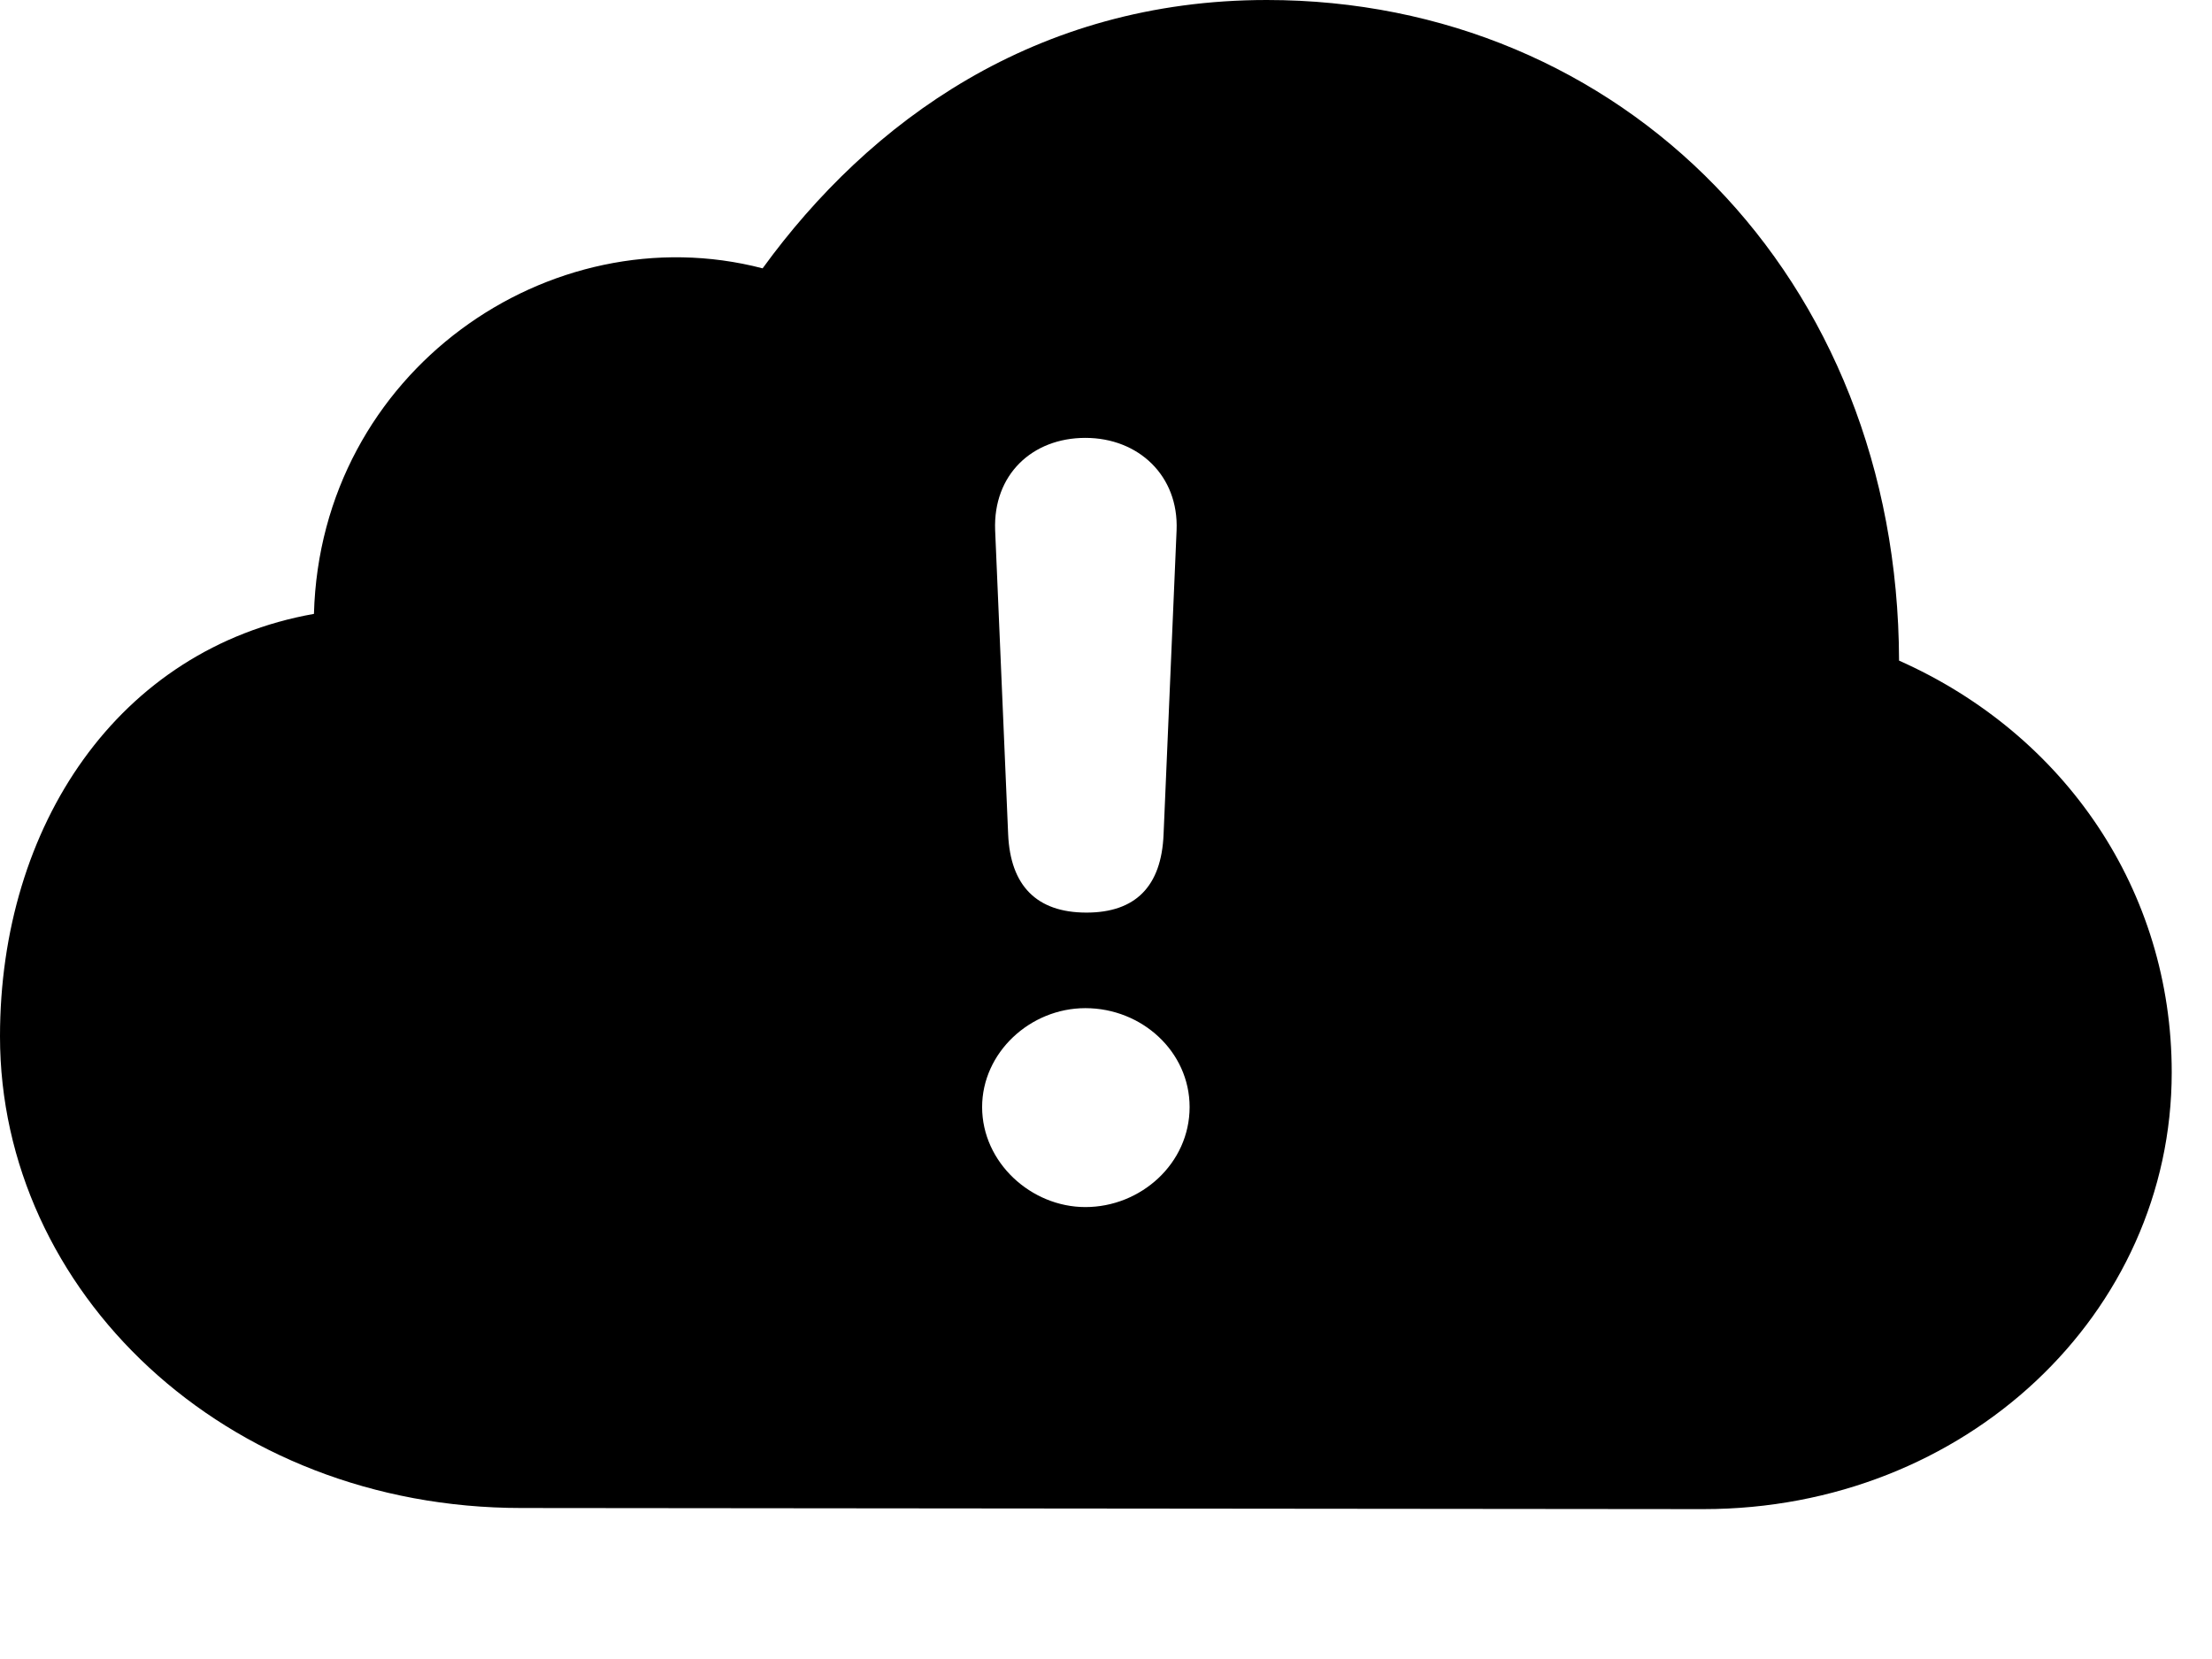 <svg version="1.1" xmlns="http://www.w3.org/2000/svg" xmlns:xlink="http://www.w3.org/1999/xlink" width="19.883" height="14.912" viewBox="0 0 19.883 14.912">
 <g>
  <rect height="14.912" opacity="0" width="19.883" x="0" y="0"/>
  <path d="M17.07 5.938C18.564 6.602 19.521 8.008 19.521 9.639C19.521 11.807 17.666 13.565 15.312 13.565L4.688 13.555C2.012 13.555 0 11.602 0 9.316C0 7.422 1.064 5.83 2.822 5.518C2.881 3.34 4.941 1.914 6.855 2.412C7.812 1.094 9.307 0 11.387 0C14.57 0 17.061 2.48 17.07 5.938ZM8.828 9.951C8.828 10.449 9.268 10.85 9.756 10.85C10.254 10.85 10.693 10.459 10.693 9.951C10.693 9.453 10.264 9.062 9.756 9.062C9.258 9.062 8.828 9.463 8.828 9.951ZM8.945 4.766L9.062 7.5C9.082 7.959 9.316 8.203 9.766 8.203C10.205 8.203 10.44 7.969 10.459 7.5L10.576 4.766C10.596 4.277 10.234 3.936 9.756 3.936C9.277 3.936 8.926 4.268 8.945 4.766Z" fill="currentColor"/>
 </g>
</svg>
